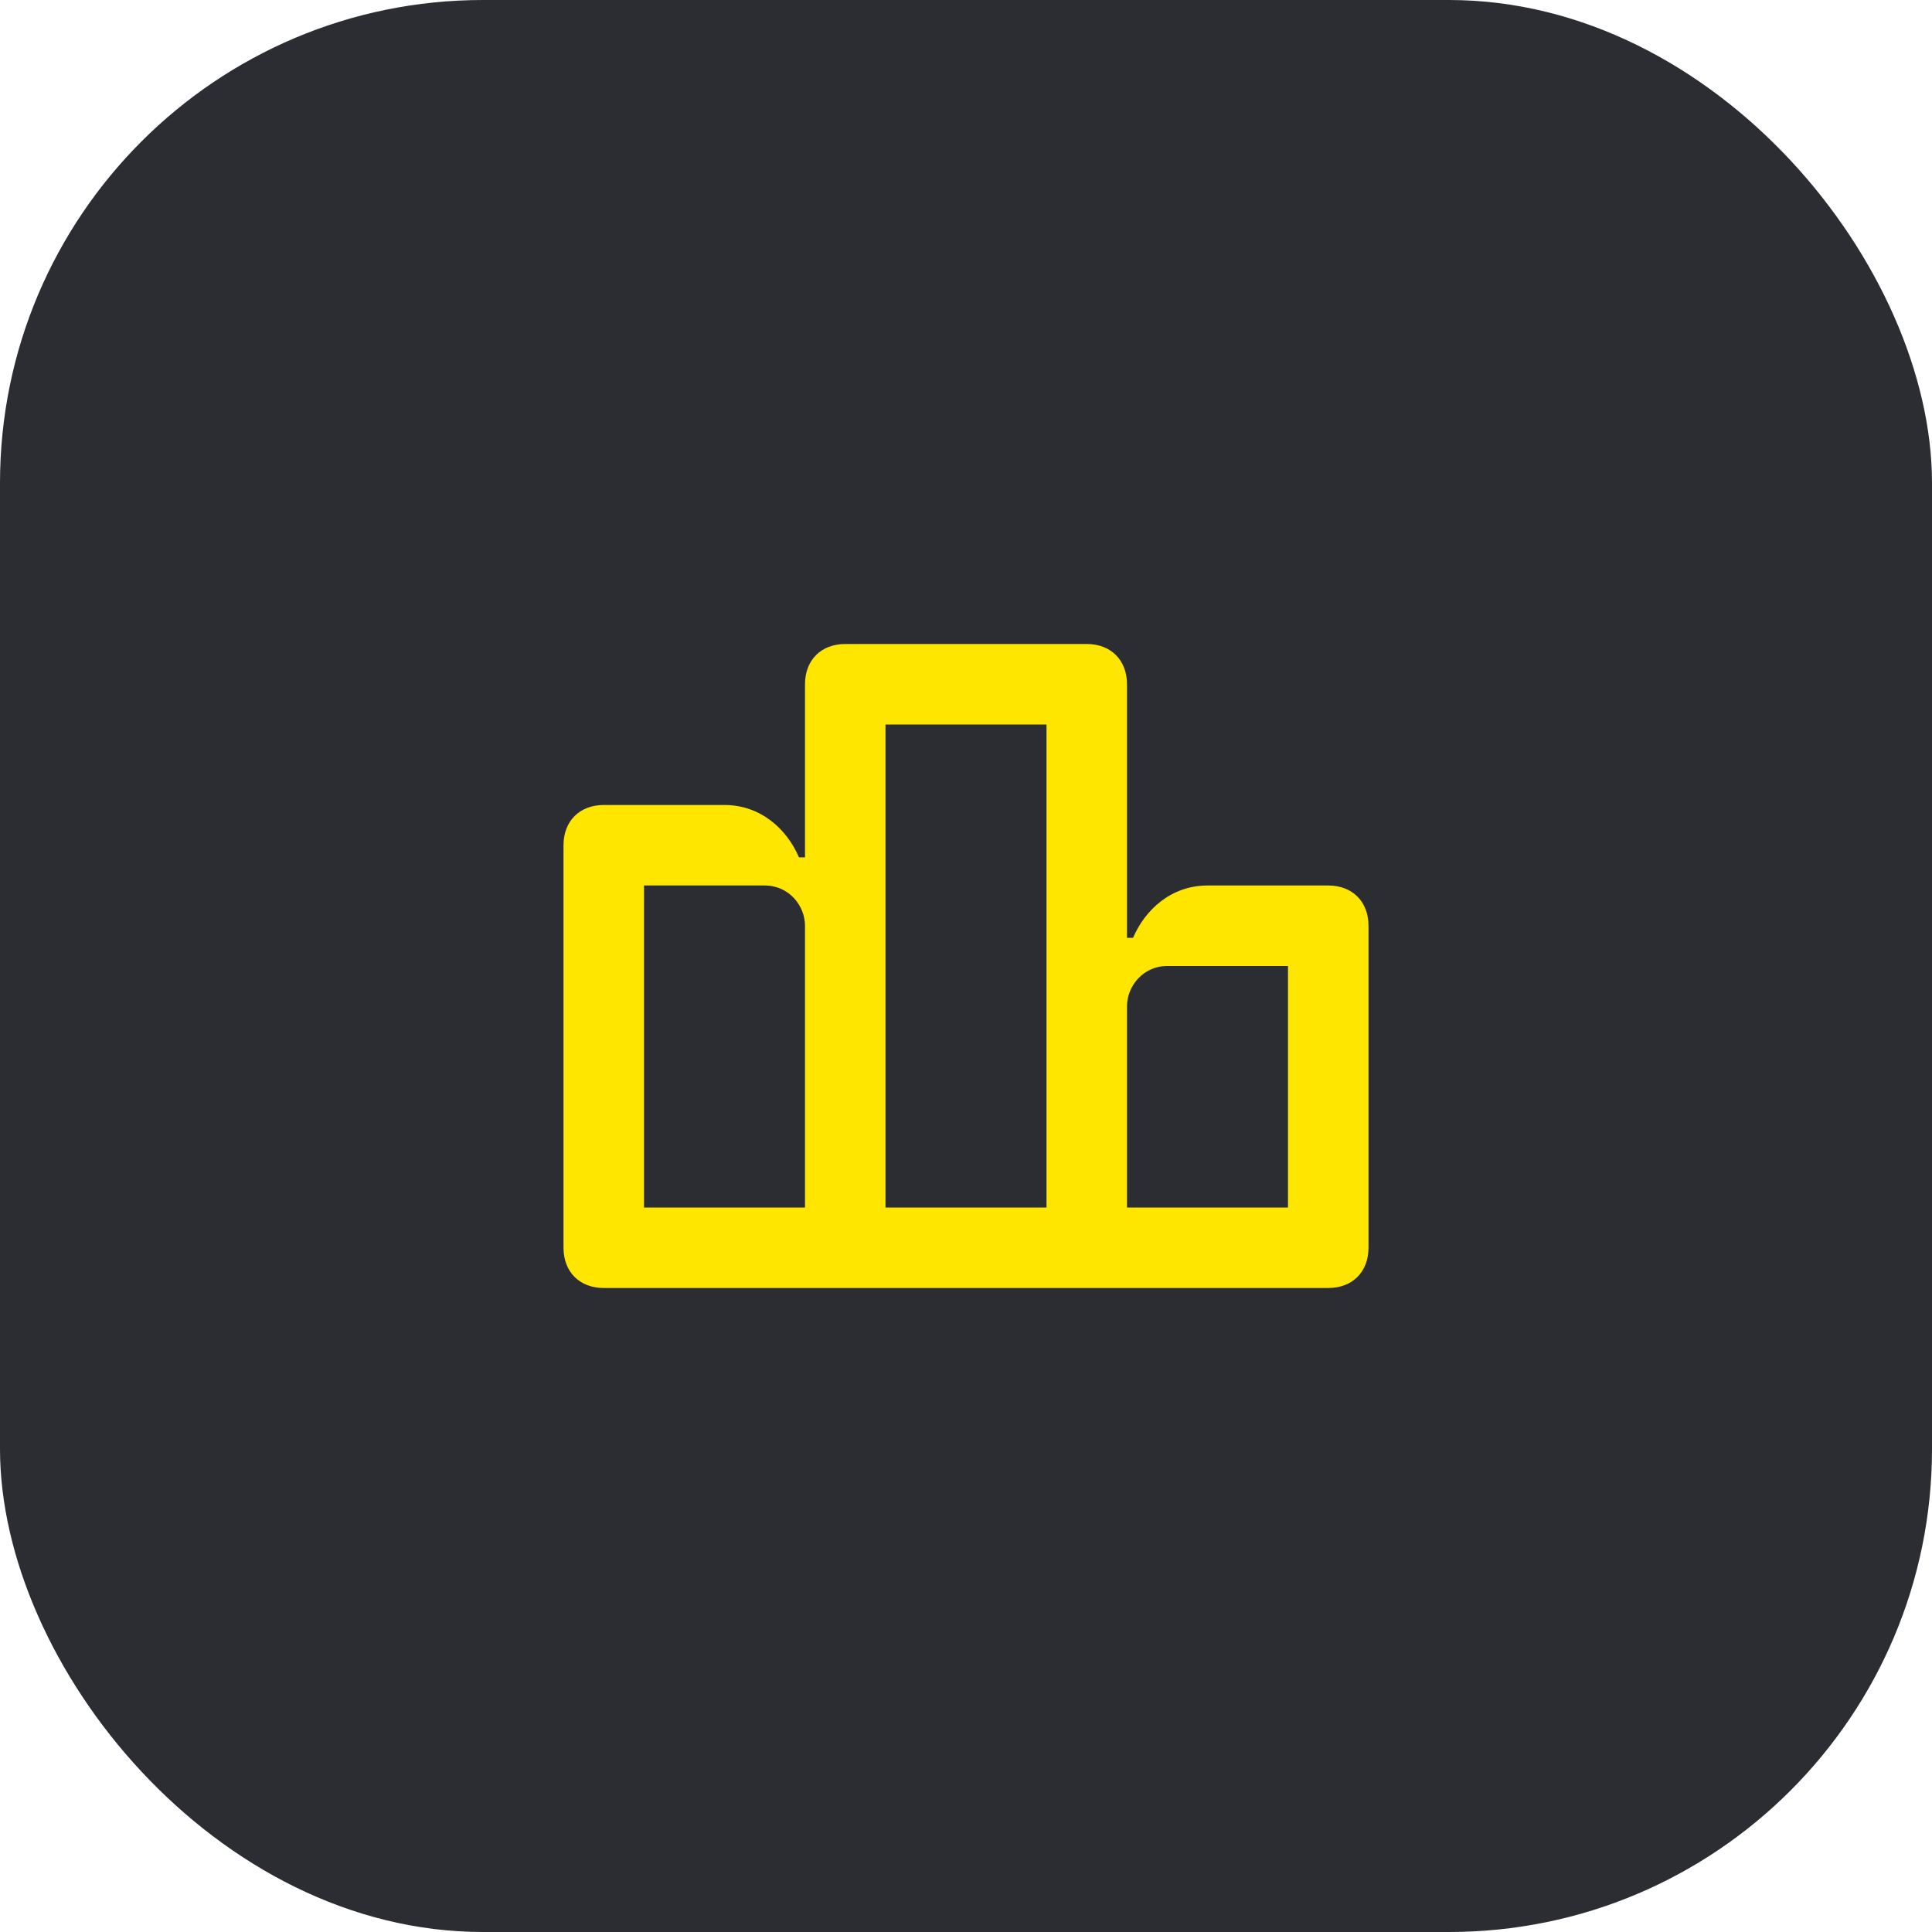 <svg width="48" height="48" viewBox="0 0 48 48" fill="none" xmlns="http://www.w3.org/2000/svg">
<rect width="48" height="48" rx="12" fill="#2B2D33"/>
<path d="M28 30V25C28 24.5 28.4 24 29 24H32V30H28ZM22 30V18H26V30H22ZM16 30V22H19C19.6 22 20 22.5 20 23V30H16ZM14 31C14 31.6 14.4 32 15 32H33C33.6 32 34 31.6 34 31V23C34 22.4 33.6 22 33 22H30C29.1 22 28.45 22.6 28.15 23.3H28V17C28 16.4 27.6 16 27 16H21C20.4 16 20 16.4 20 17V21.3H19.85C19.55 20.6 18.9 20 18 20H15C14.4 20 14 20.4 14 21V31Z" fill="#FEE600"/>
</svg>
